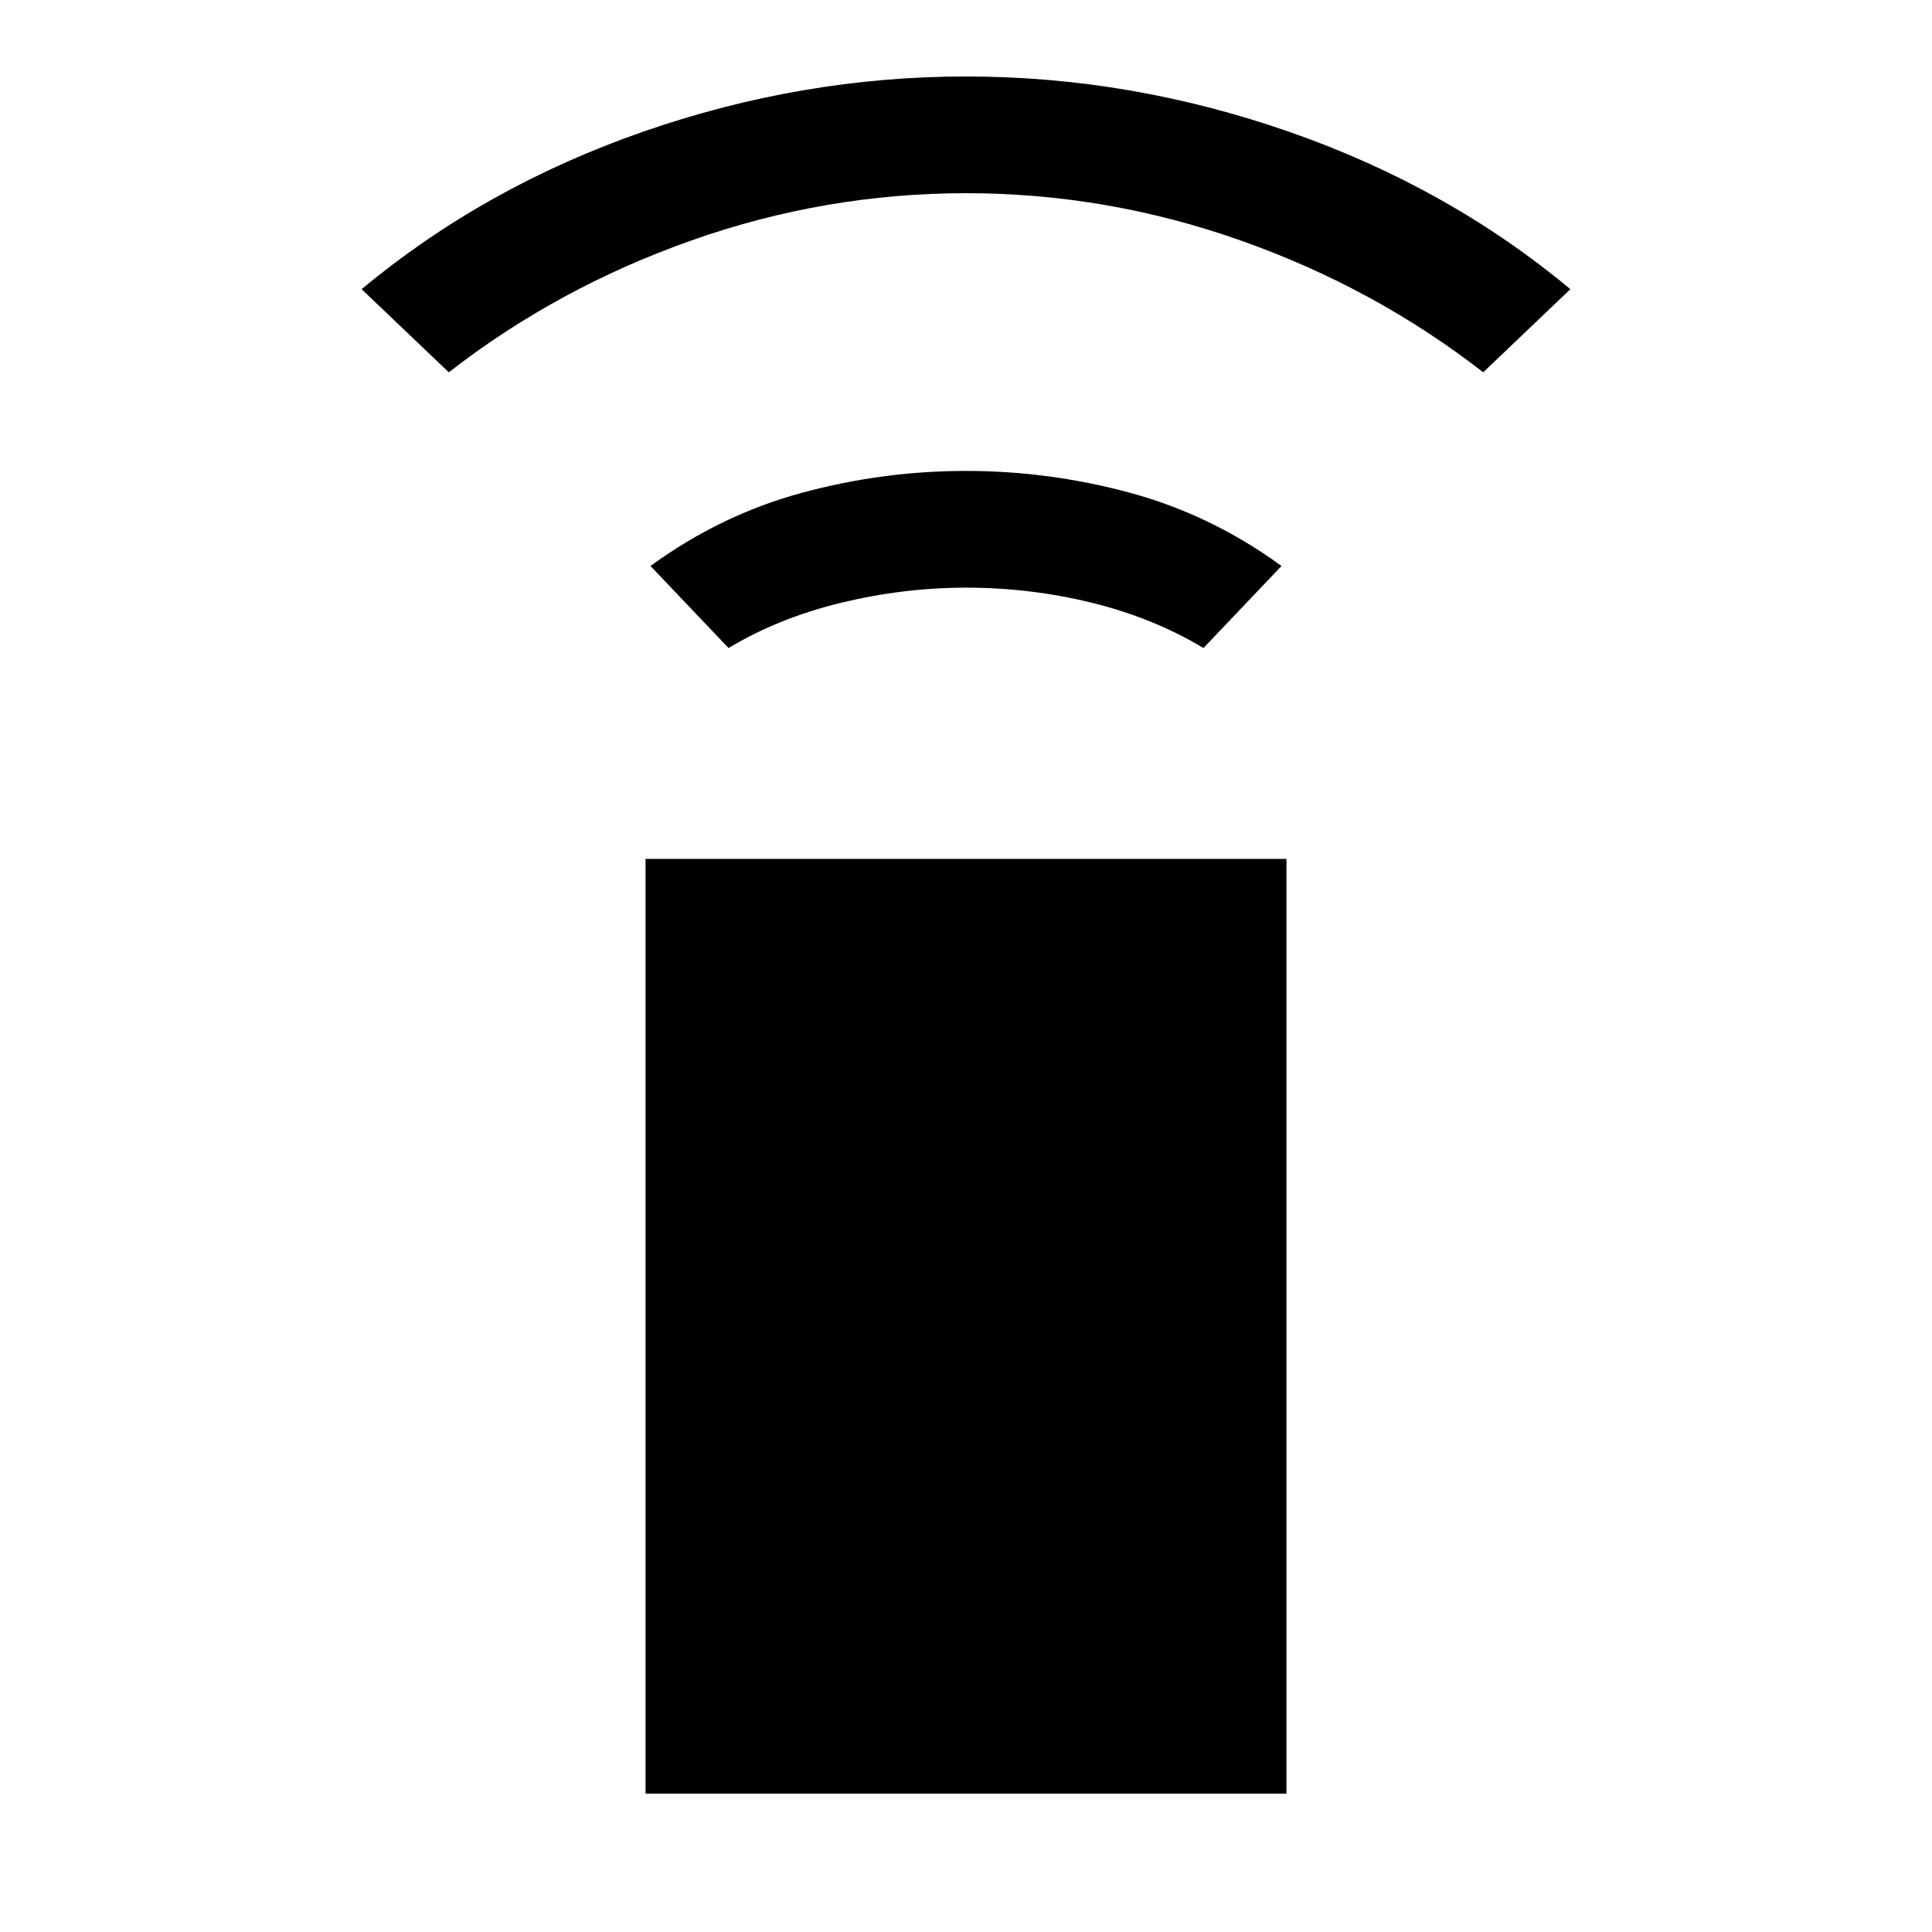 <svg xmlns="http://www.w3.org/2000/svg" height="20" viewBox="0 -960 960 960" width="20"><path d="m362-638-38.77-40.77q34.85-25.38 75.04-36.31Q438.46-726 480-726q41.54 0 81.73 10.92 40.19 10.93 75.04 36.31L598-638q-25-15-55.5-22.5T480-668q-31 0-62 7.5T362-638ZM223-775l-43.31-41.31q61.08-50.84 139.93-78.27Q398.46-922 480-922q81.54 0 160.38 27.42 78.85 27.43 139.93 78.27L737-775q-54-42-120.5-65.5T480-864q-70 0-136.5 23.5T223-775Zm97.77 706.23v-464.46h318.46v464.46H320.77Z"/></svg>